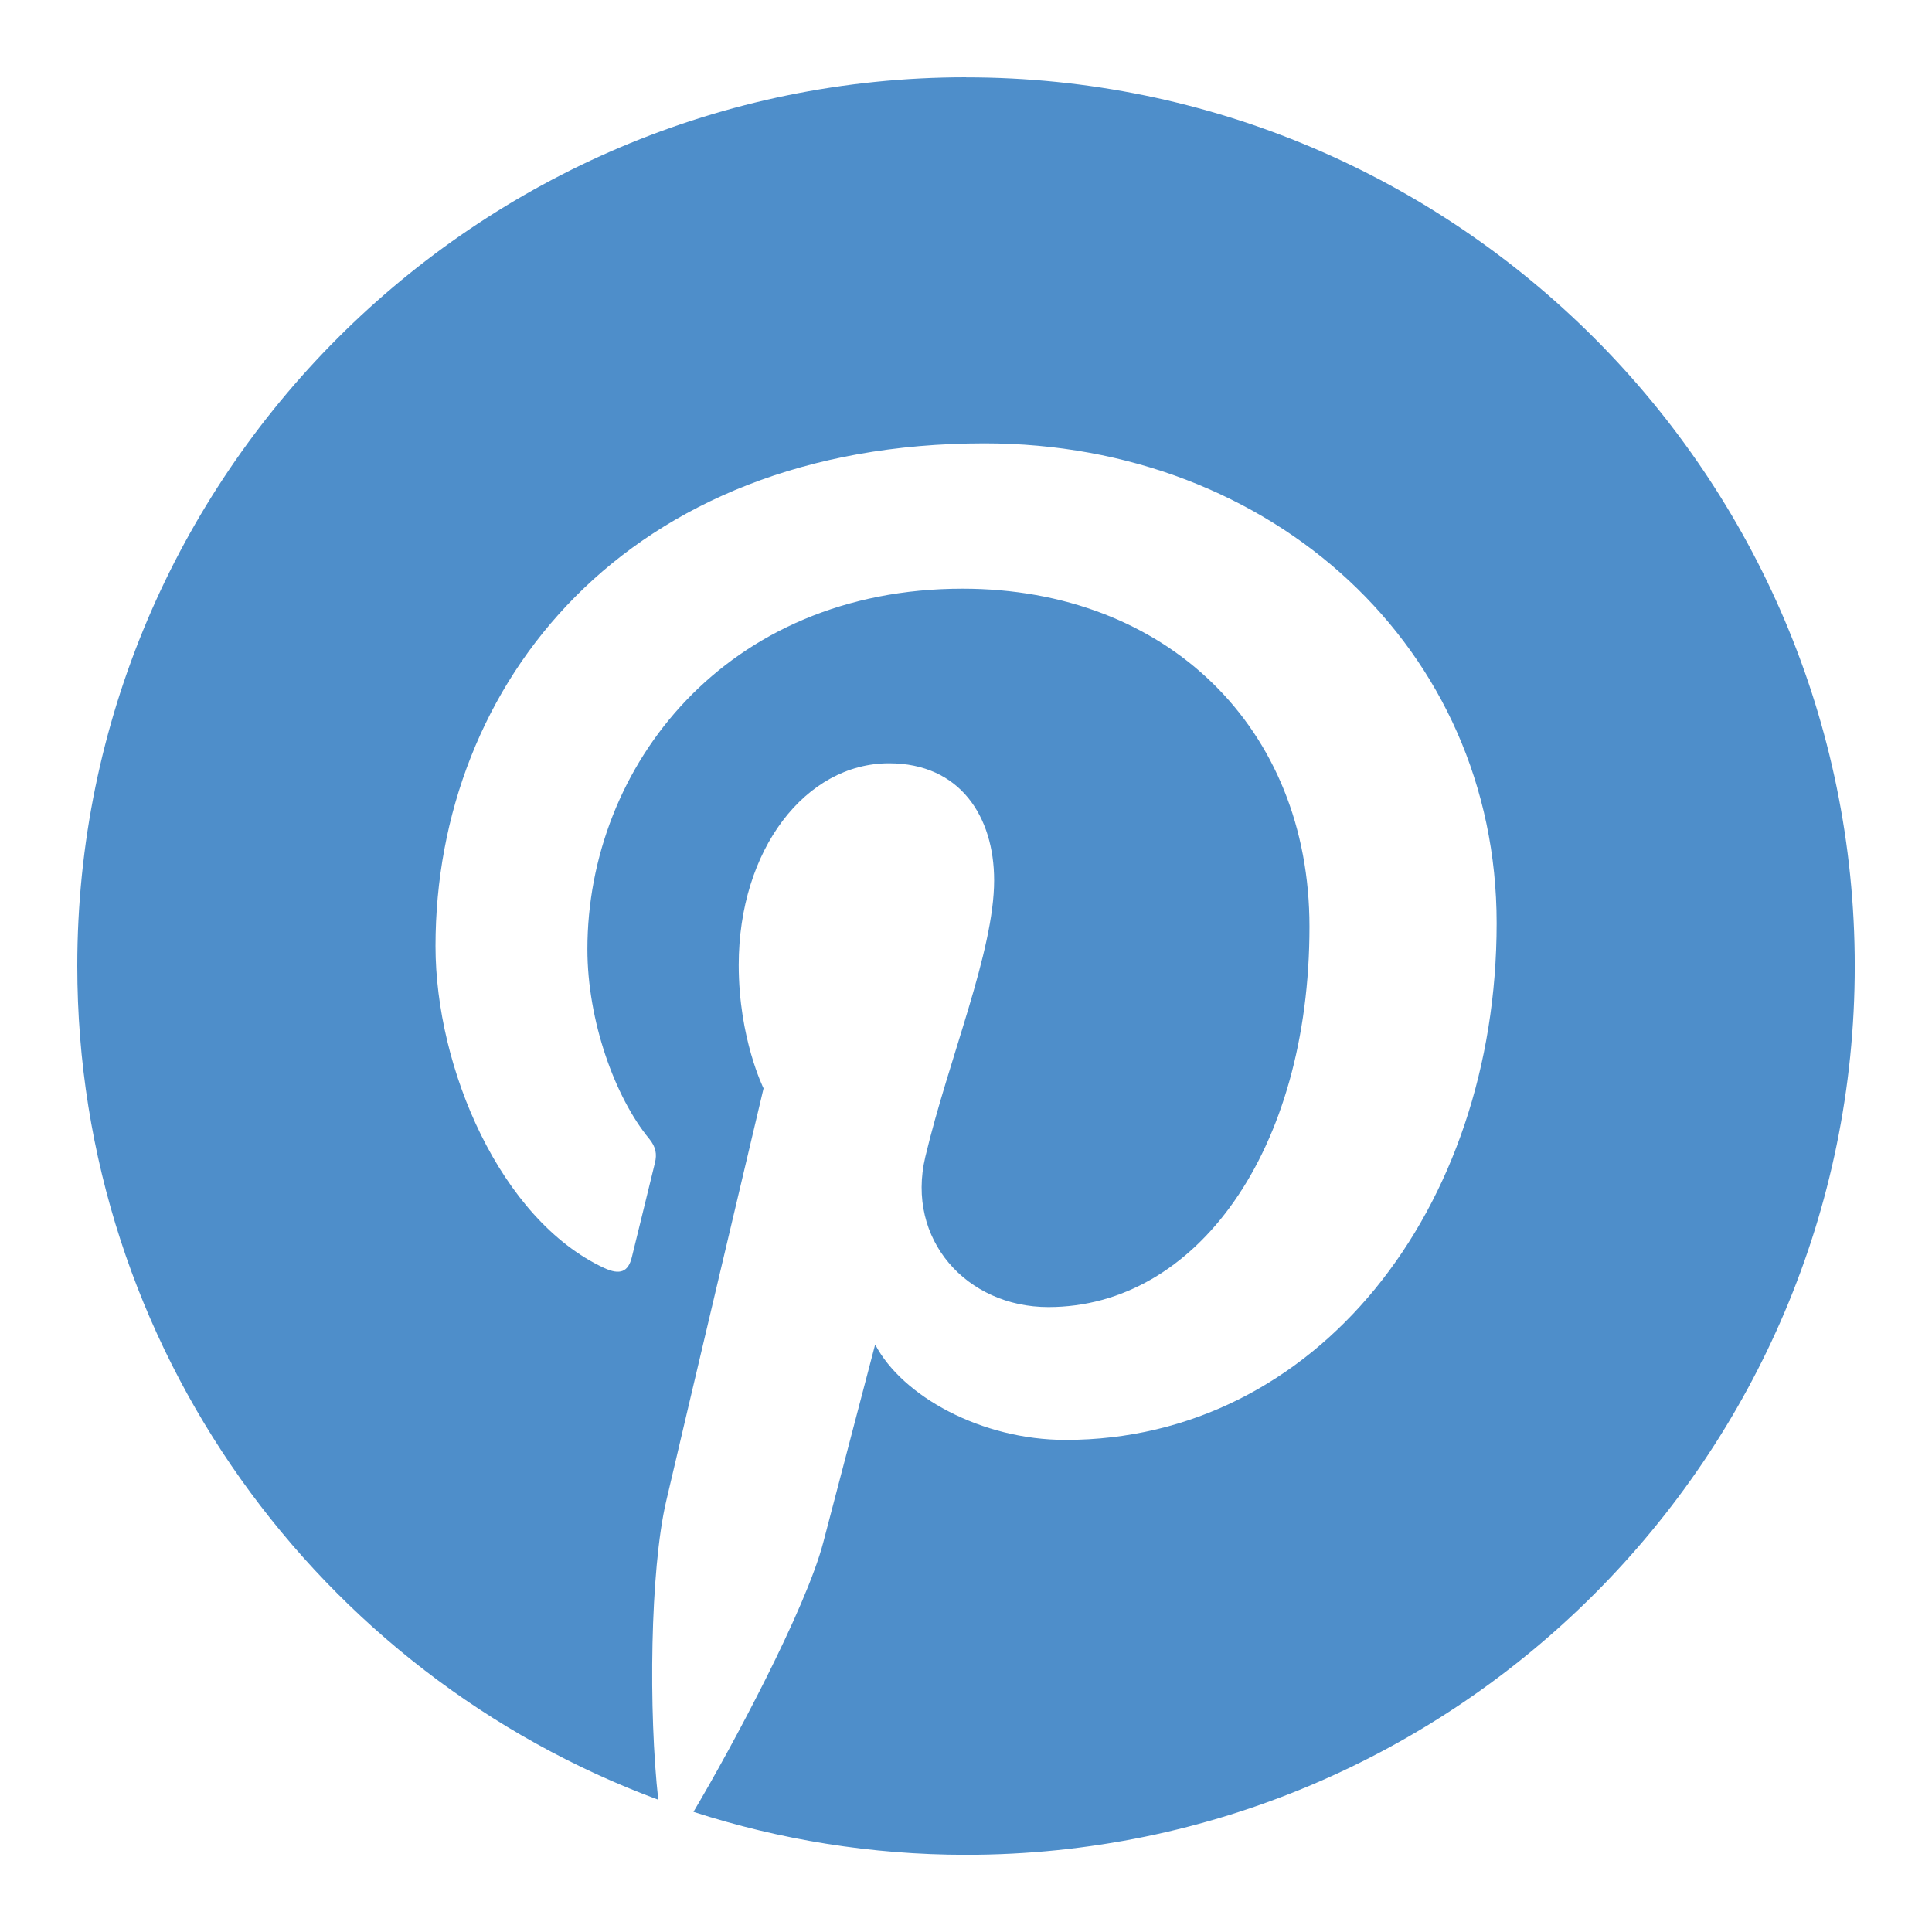<svg xmlns="http://www.w3.org/2000/svg" xmlns:xlink="http://www.w3.org/1999/xlink" viewBox="0,0,256,256" width="50px" height="50px" fill-rule="nonzero"><g fill="#4e8eca" fill-rule="nonzero" stroke="none" stroke-width="1" stroke-linecap="butt" stroke-linejoin="miter" stroke-miterlimit="10" stroke-dasharray="" stroke-dashoffset="0" font-family="none" font-weight="none" font-size="none" text-anchor="none" style="mix-blend-mode: normal"><g transform="scale(5.12,5.12)"><path d="M25,2c-12.682,0 -23,10.318 -23,23c0,9.884 6.268,18.33 15.036,21.577c-0.253,-2.252 -0.213,-5.939 0.204,-7.724c0.39,-1.677 2.521,-10.687 2.521,-10.687c0,0 -0.643,-1.288 -0.643,-3.191c0,-2.99 1.732,-5.221 3.89,-5.221c1.835,0 2.72,1.378 2.72,3.028c0,1.846 -1.173,4.603 -1.781,7.158c-0.507,2.141 1.073,3.887 3.184,3.887c3.821,0 6.758,-4.03 6.758,-9.845c0,-5.148 -3.698,-8.747 -8.98,-8.747c-6.117,0 -9.707,4.589 -9.707,9.331c0,1.847 0.711,3.829 1.6,4.907c0.175,0.213 0.201,0.399 0.149,0.616c-0.163,0.679 -0.525,2.139 -0.597,2.439c-0.093,0.394 -0.312,0.476 -0.719,0.287c-2.686,-1.25 -4.364,-5.176 -4.364,-8.33c0,-6.782 4.927,-13.011 14.207,-13.011c7.459,0 13.255,5.314 13.255,12.418c0,7.41 -4.673,13.373 -11.157,13.373c-2.179,0 -4.226,-1.132 -4.927,-2.469c0,0 -1.078,4.105 -1.34,5.111c-0.452,1.74 -2.389,5.346 -3.362,6.984c2.224,0.719 4.594,1.111 7.054,1.111c12.683,0 23,-10.317 23,-23c0,-12.682 -10.317,-23 -23,-23z"></path></g></g></svg>
